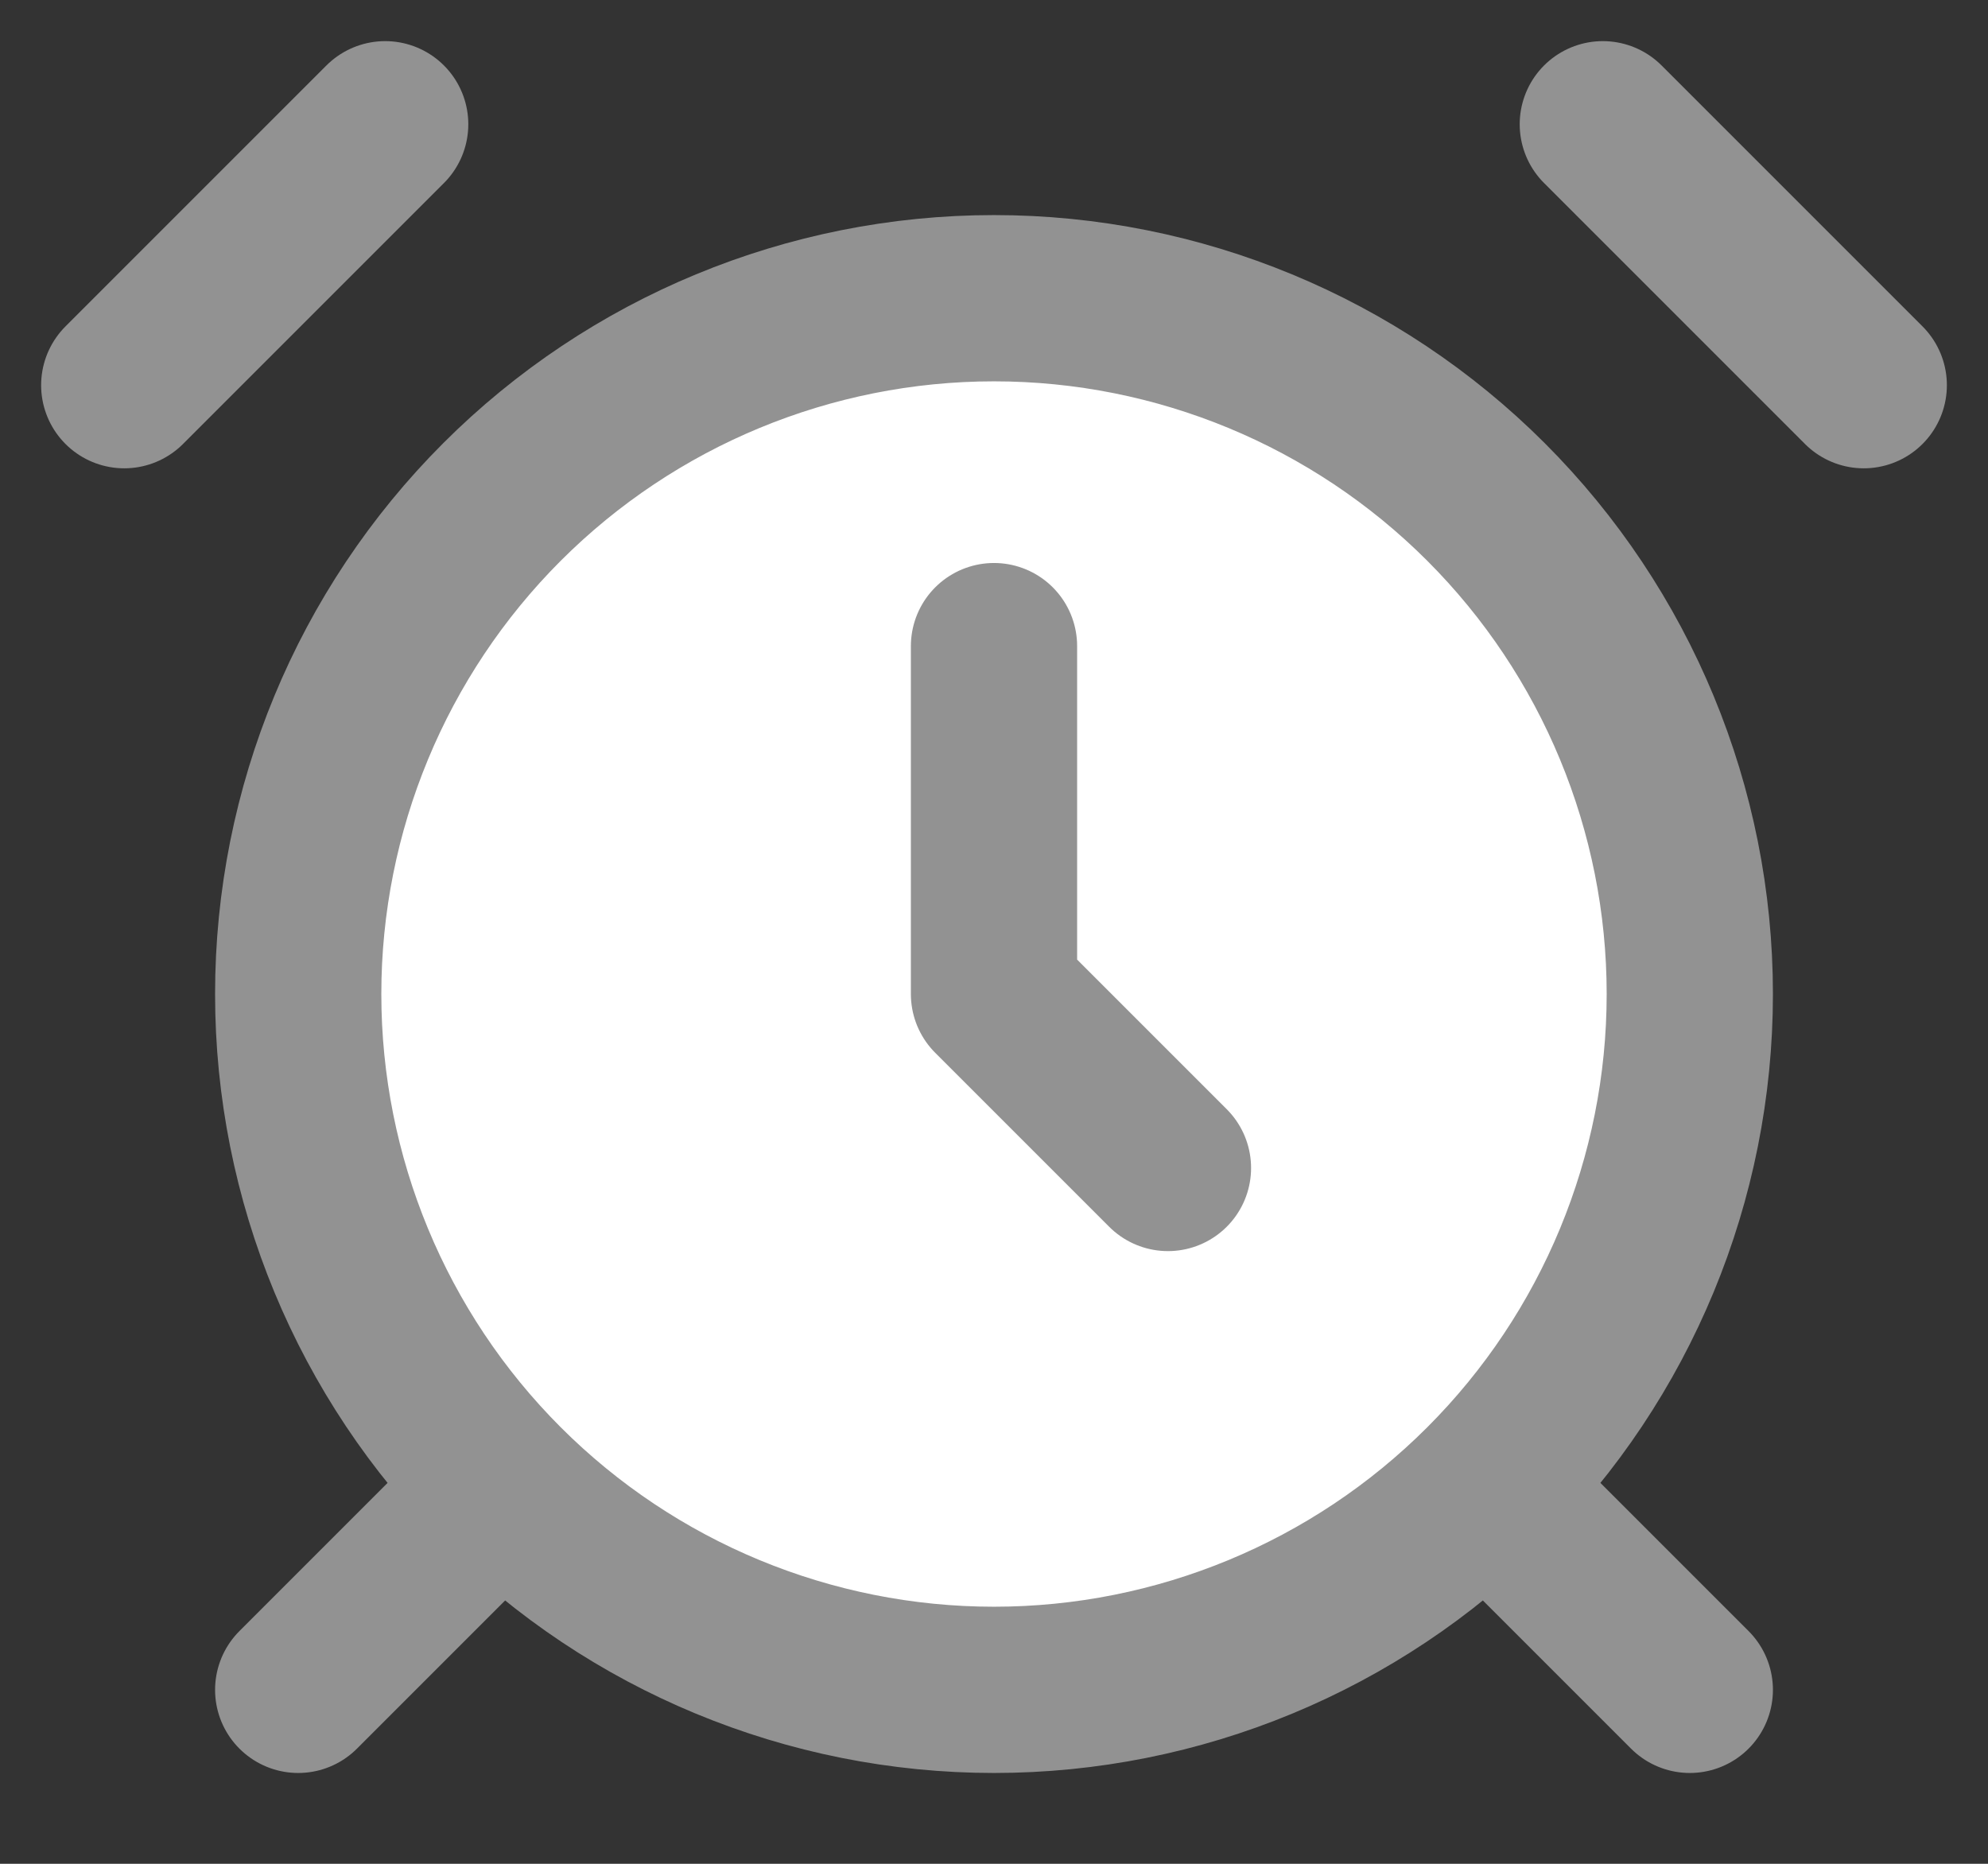 <svg width="16" height="15" viewBox="0 0 16 15" fill="none" xmlns="http://www.w3.org/2000/svg">
<rect x="0" y="0" width="16" height="15" fill="#333333" stroke="none"/>
<path d="M8 13.6C9.485 13.6 10.91 13.01 11.96 11.96C13.01 10.91 13.6 9.485 13.6 8C13.6 6.515 13.01 5.09 11.96 4.04C10.91 2.99 9.485 2.4 8 2.4C6.515 2.4 5.09 2.99 4.04 4.04C2.99 5.09 2.4 6.515 2.4 8C2.4 9.485 2.99 10.91 4.04 11.96C5.09 13.01 6.515 13.6 8 13.6Z" fill="white"/>
<path d="M3.1 1L1 3.1L3.1 1Z" fill="white"/>
<path d="M15 3.1L12.9 1L15 3.1Z" fill="white"/>
<path d="M3.8 12.2L2.4 13.6L3.8 12.2Z" fill="white"/>
<path d="M12.2 12.2L13.6 13.6L12.2 12.2Z" fill="white"/>
<path d="M8 5.2V8L9.4 9.4" fill="white"/>
<path d="M3.1 1L1 3.1M15 3.1L12.9 1M3.8 12.2L2.4 13.6M12.2 12.2L13.6 13.6M8 5.2V8L9.4 9.4M8 13.6C9.485 13.6 10.91 13.01 11.96 11.96C13.01 10.91 13.6 9.485 13.6 8C13.6 6.515 13.01 5.09 11.96 4.04C10.91 2.99 9.485 2.4 8 2.4C6.515 2.4 5.09 2.99 4.04 4.04C2.99 5.09 2.4 6.515 2.4 8C2.4 9.485 2.99 10.91 4.04 11.96C5.09 13.01 6.515 13.6 8 13.6Z" stroke="#929292" stroke-width="1.338" stroke-linecap="round" stroke-linejoin="round"/>
</svg>

